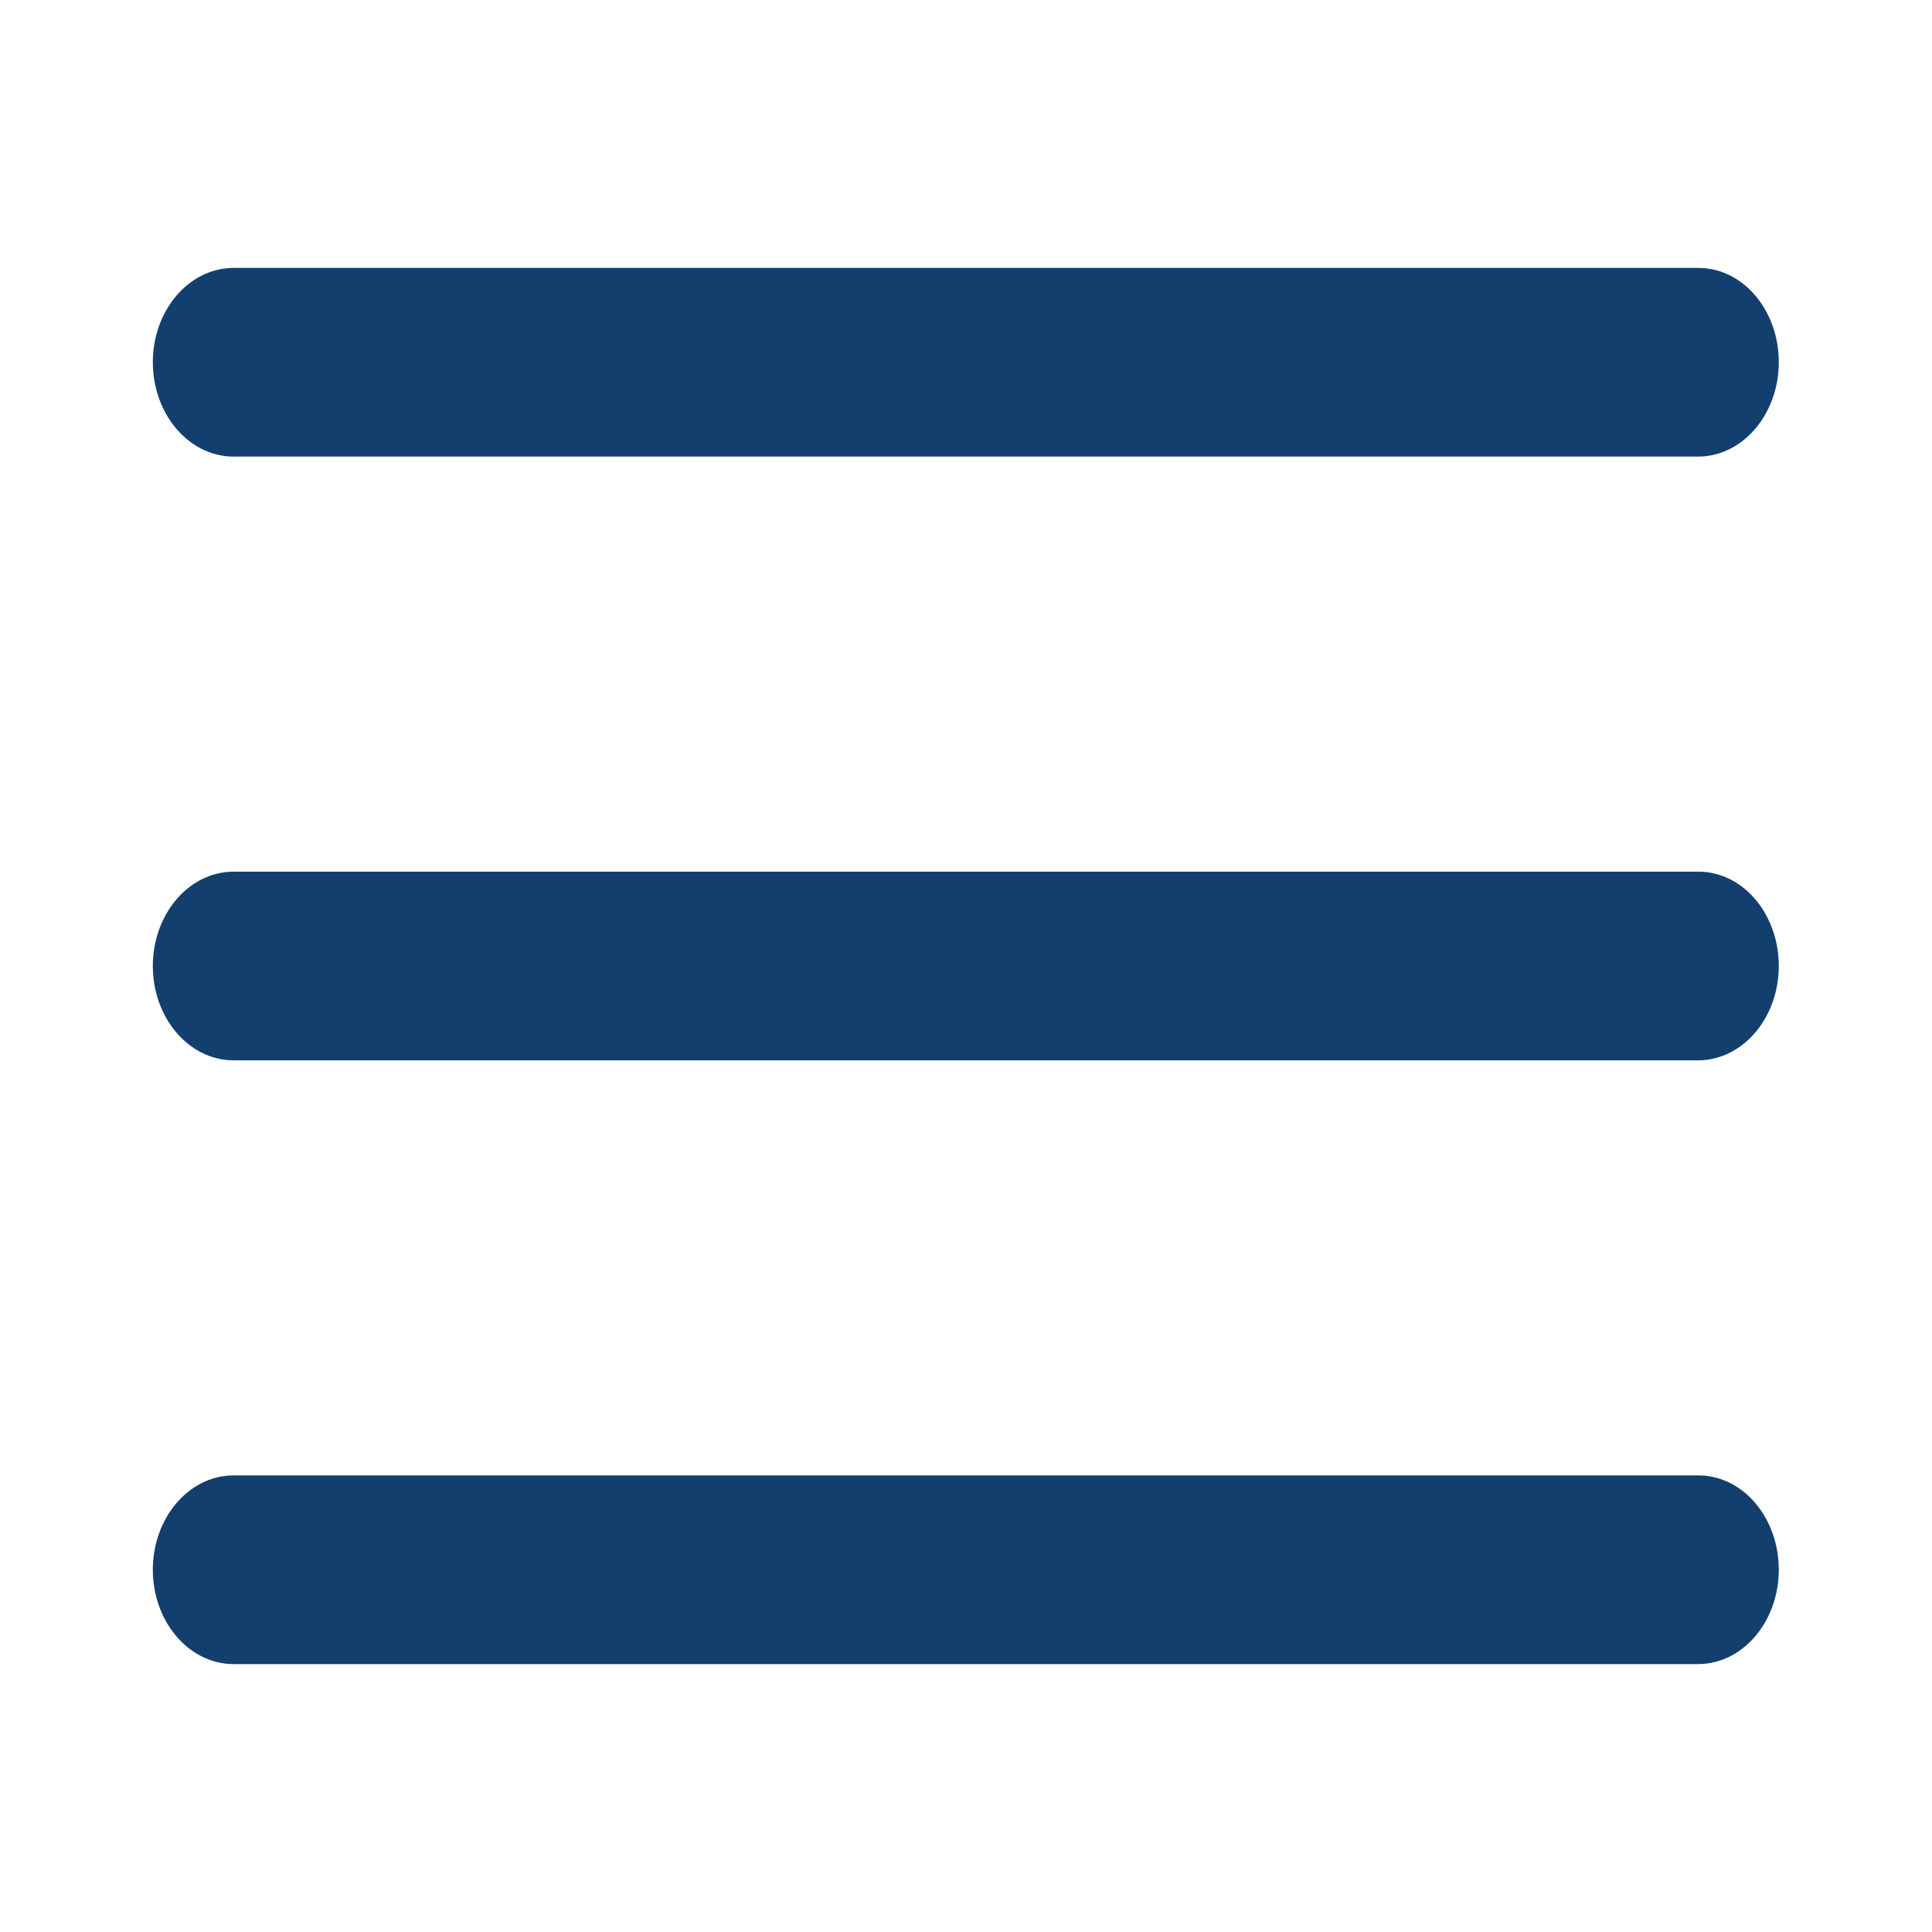 <?xml version="1.0" encoding="utf-8"?>
<!-- Generator: Adobe Illustrator 25.2.3, SVG Export Plug-In . SVG Version: 6.00 Build 0)  -->
<svg version="1.1" id="Capa_1" xmlns="http://www.w3.org/2000/svg" xmlns:xlink="http://www.w3.org/1999/xlink" x="0px" y="0px"
	 viewBox="0 0 512 512" style="enable-background:new 0 0 512 512;" xml:space="preserve">
<style type="text/css">
	.st0{fill:#133F6F;stroke:#133F6F;stroke-width:10;stroke-miterlimit:10;}
</style>
<g>
	<g>
		<g>
			<path class="st0" d="M450.1,236H61.9c-9,0-16.4,9-16.4,20s7.4,20,16.4,20h388.1c9,0,16.4-9,16.4-20S459.1,236,450.1,236z"/>
		</g>
	</g>
	<g>
		<g>
			<path class="st0" d="M450.1,76H61.9c-9,0-16.4,9-16.4,20s7.4,20,16.4,20h388.1c9,0,16.4-9,16.4-20S459.1,76,450.1,76z"/>
		</g>
	</g>
	<g>
		<g>
			<path class="st0" d="M450.1,396H61.9c-9,0-16.4,9-16.4,20s7.4,20,16.4,20h388.1c9,0,16.4-9,16.4-20S459.1,396,450.1,396z"/>
		</g>
	</g>
</g>
</svg>
